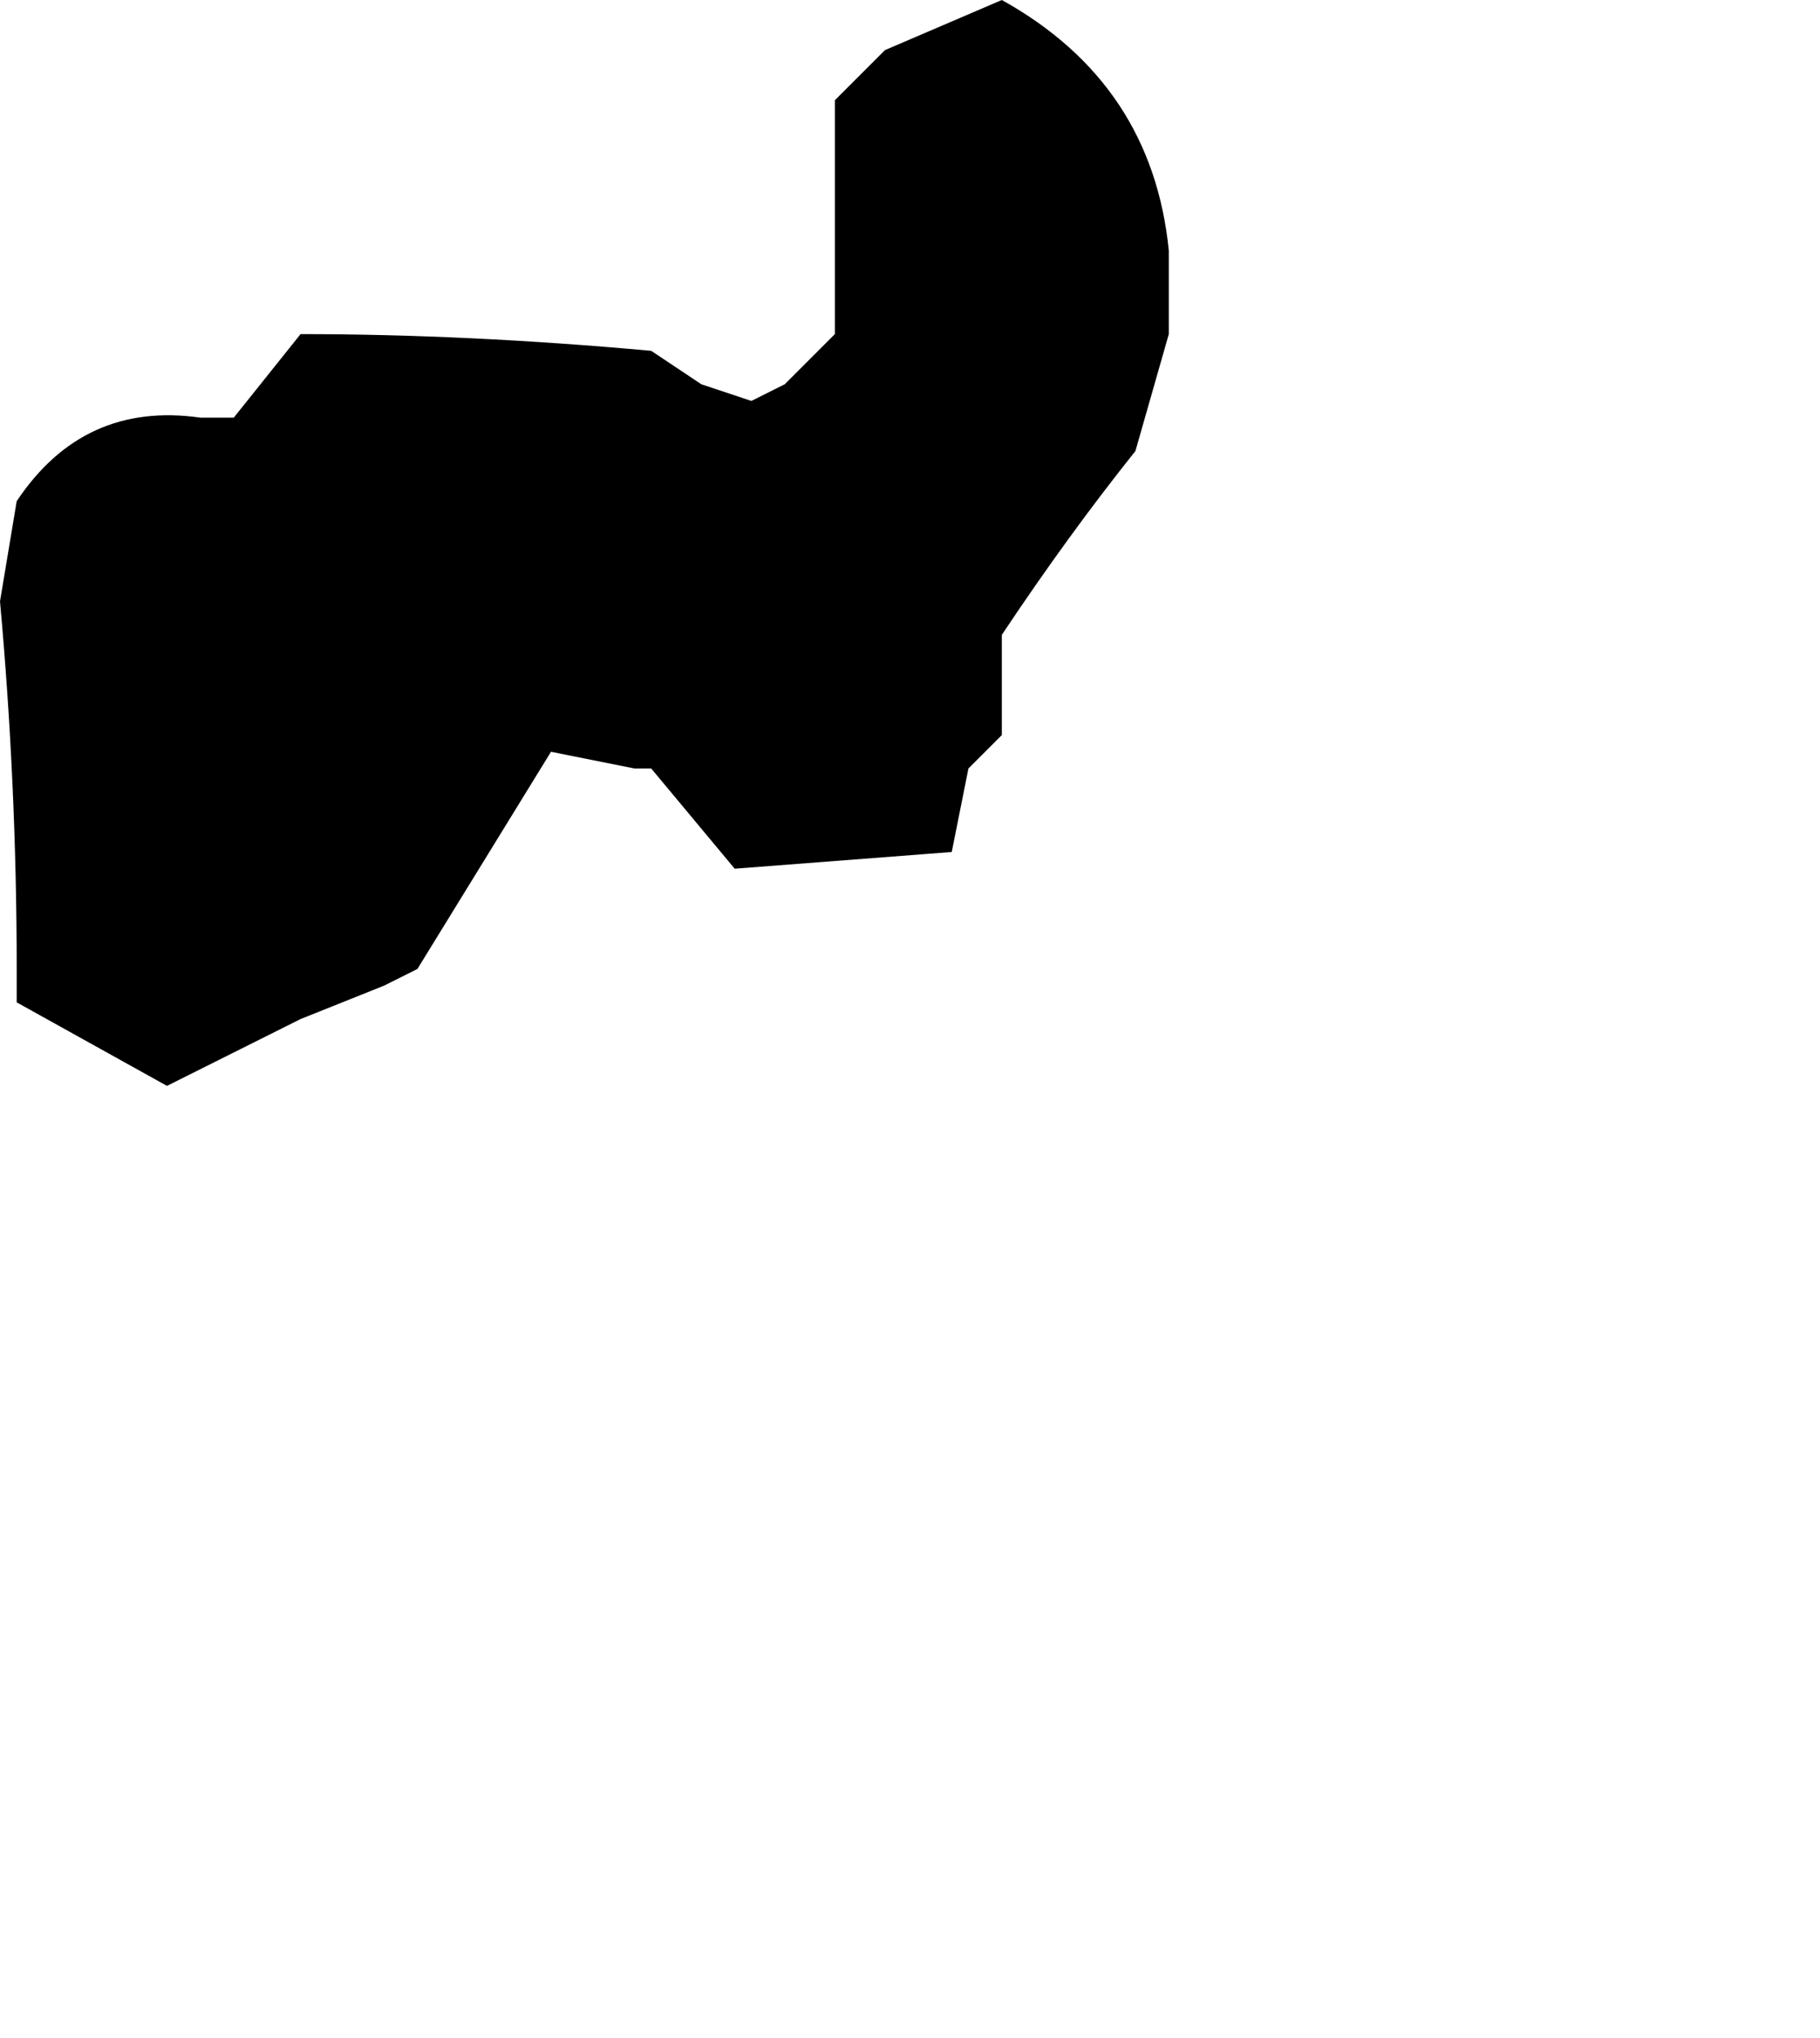 <?xml version="1.0" encoding="UTF-8" standalone="no"?>
<svg xmlns:xlink="http://www.w3.org/1999/xlink" height="6.1px" width="5.45px" xmlns="http://www.w3.org/2000/svg">
  <g transform="matrix(1.0, 0.0, 0.0, 1.0, 7.0, -1.05)">
    <path d="M-7.0 2.85 Q-6.95 3.4 -6.95 3.95 L-6.95 4.05 -6.5 4.3 -6.1 4.1 -5.85 4.0 -5.75 3.95 -5.35 3.3 -5.1 3.35 -5.05 3.35 -4.8 3.65 -4.15 3.6 -4.1 3.35 -4.0 3.25 -4.0 3.05 -4.0 2.95 Q-3.8 2.65 -3.6 2.4 L-3.5 2.05 -3.5 1.8 Q-3.55 1.3 -4.0 1.05 L-4.35 1.2 -4.5 1.35 -4.5 1.65 -4.5 2.05 -4.5 2.05 -4.65 2.2 -4.75 2.25 -4.9 2.2 -5.05 2.1 -5.05 2.1 Q-5.6 2.05 -6.1 2.05 L-6.3 2.3 -6.4 2.3 Q-6.75 2.25 -6.95 2.55 L-7.0 2.85" fill="#000000" fill-rule="evenodd" stroke="none">
      <animate attributeName="fill" dur="2s" repeatCount="indefinite" values="#000000;#000001"/>
      <animate attributeName="fill-opacity" dur="2s" repeatCount="indefinite" values="1.0;1.0"/>
      <animate attributeName="d" dur="2s" repeatCount="indefinite" values="M-7.0 2.85 Q-6.95 3.4 -6.95 3.95 L-6.95 4.05 -6.5 4.3 -6.1 4.1 -5.85 4.0 -5.75 3.95 -5.35 3.3 -5.1 3.35 -5.05 3.35 -4.8 3.65 -4.15 3.6 -4.1 3.35 -4.0 3.25 -4.0 3.05 -4.0 2.95 Q-3.8 2.65 -3.6 2.4 L-3.5 2.05 -3.5 1.8 Q-3.55 1.3 -4.0 1.05 L-4.35 1.2 -4.5 1.35 -4.5 1.65 -4.5 2.05 -4.5 2.05 -4.65 2.2 -4.75 2.25 -4.9 2.2 -5.05 2.1 -5.05 2.1 Q-5.6 2.05 -6.1 2.05 L-6.3 2.3 -6.4 2.3 Q-6.75 2.25 -6.95 2.55 L-7.0 2.85;M-5.55 6.95 Q-4.8 7.5 -4.55 6.7 L-4.45 6.7 -4.0 6.6 -3.55 6.9 -3.2 6.9 -3.1 6.9 -2.3 7.05 -2.0 6.85 -2.0 6.85 -1.9 6.6 -1.9 6.05 -1.9 5.75 -1.9 5.55 -1.8 5.45 -1.65 5.25 Q-1.45 4.85 -1.75 4.55 L-2.1 4.35 -2.25 4.45 Q-2.5 4.8 -2.75 5.1 L-2.85 5.55 -2.95 5.5 -3.25 5.35 -3.65 5.3 -3.65 5.3 -4.0 5.15 -4.1 5.15 -4.3 5.2 -4.4 5.25 -4.5 5.25 Q-5.15 4.9 -5.5 5.45 L-5.5 5.75 -5.5 5.85 Q-5.55 6.25 -5.55 6.65 L-5.55 6.95"/>
    </path>
    <path d="M-7.0 2.85 L-6.95 2.55 Q-6.75 2.25 -6.4 2.3 L-6.3 2.3 -6.1 2.05 Q-5.6 2.05 -5.05 2.1 L-5.05 2.1 -4.9 2.2 -4.75 2.25 -4.65 2.2 -4.5 2.05 -4.5 2.05 -4.5 1.65 -4.5 1.35 -4.35 1.2 -4.0 1.05 Q-3.55 1.3 -3.5 1.8 L-3.5 2.05 -3.6 2.4 Q-3.8 2.65 -4.0 2.95 L-4.0 3.05 -4.0 3.25 -4.1 3.35 -4.15 3.6 -4.8 3.65 -5.05 3.35 -5.1 3.35 -5.35 3.3 -5.75 3.95 -5.85 4.0 -6.1 4.1 -6.5 4.3 -6.95 4.05 -6.95 3.95 Q-6.95 3.4 -7.0 2.85" fill="none" stroke="#000000" stroke-linecap="round" stroke-linejoin="round" stroke-opacity="0.0" stroke-width="1.0">
      <animate attributeName="stroke" dur="2s" repeatCount="indefinite" values="#000000;#000001"/>
      <animate attributeName="stroke-width" dur="2s" repeatCount="indefinite" values="0.0;0.0"/>
      <animate attributeName="fill-opacity" dur="2s" repeatCount="indefinite" values="0.0;0.0"/>
      <animate attributeName="d" dur="2s" repeatCount="indefinite" values="M-7.0 2.85 L-6.95 2.55 Q-6.75 2.25 -6.4 2.3 L-6.3 2.3 -6.1 2.05 Q-5.6 2.05 -5.05 2.1 L-5.05 2.1 -4.9 2.2 -4.75 2.25 -4.65 2.2 -4.5 2.05 -4.5 2.05 -4.5 1.65 -4.5 1.35 -4.35 1.2 -4.0 1.05 Q-3.55 1.3 -3.5 1.8 L-3.5 2.05 -3.6 2.4 Q-3.8 2.65 -4.0 2.95 L-4.0 3.05 -4.0 3.25 -4.1 3.35 -4.15 3.6 -4.8 3.65 -5.05 3.35 -5.1 3.35 -5.35 3.3 -5.75 3.95 -5.85 4.0 -6.1 4.1 -6.5 4.3 -6.95 4.05 -6.95 3.95 Q-6.95 3.4 -7.0 2.85;M-5.55 6.95 L-5.55 6.65 Q-5.55 6.25 -5.5 5.85 L-5.5 5.75 -5.5 5.45 Q-5.15 4.9 -4.5 5.25 L-4.4 5.25 -4.3 5.2 -4.1 5.15 -4.0 5.15 -3.65 5.3 -3.65 5.3 -3.25 5.35 -2.95 5.5 -2.85 5.55 -2.75 5.1 Q-2.5 4.8 -2.25 4.45 L-2.1 4.35 -1.75 4.55 Q-1.45 4.85 -1.65 5.25 L-1.8 5.45 -1.9 5.55 -1.9 5.75 -1.9 6.05 -1.9 6.6 -2.0 6.85 -2.0 6.85 -2.3 7.05 -3.1 6.9 -3.2 6.9 -3.55 6.9 -4.0 6.6 -4.45 6.7 -4.55 6.7 Q-4.8 7.5 -5.55 6.95"/>
    </path>
  </g>
</svg>
